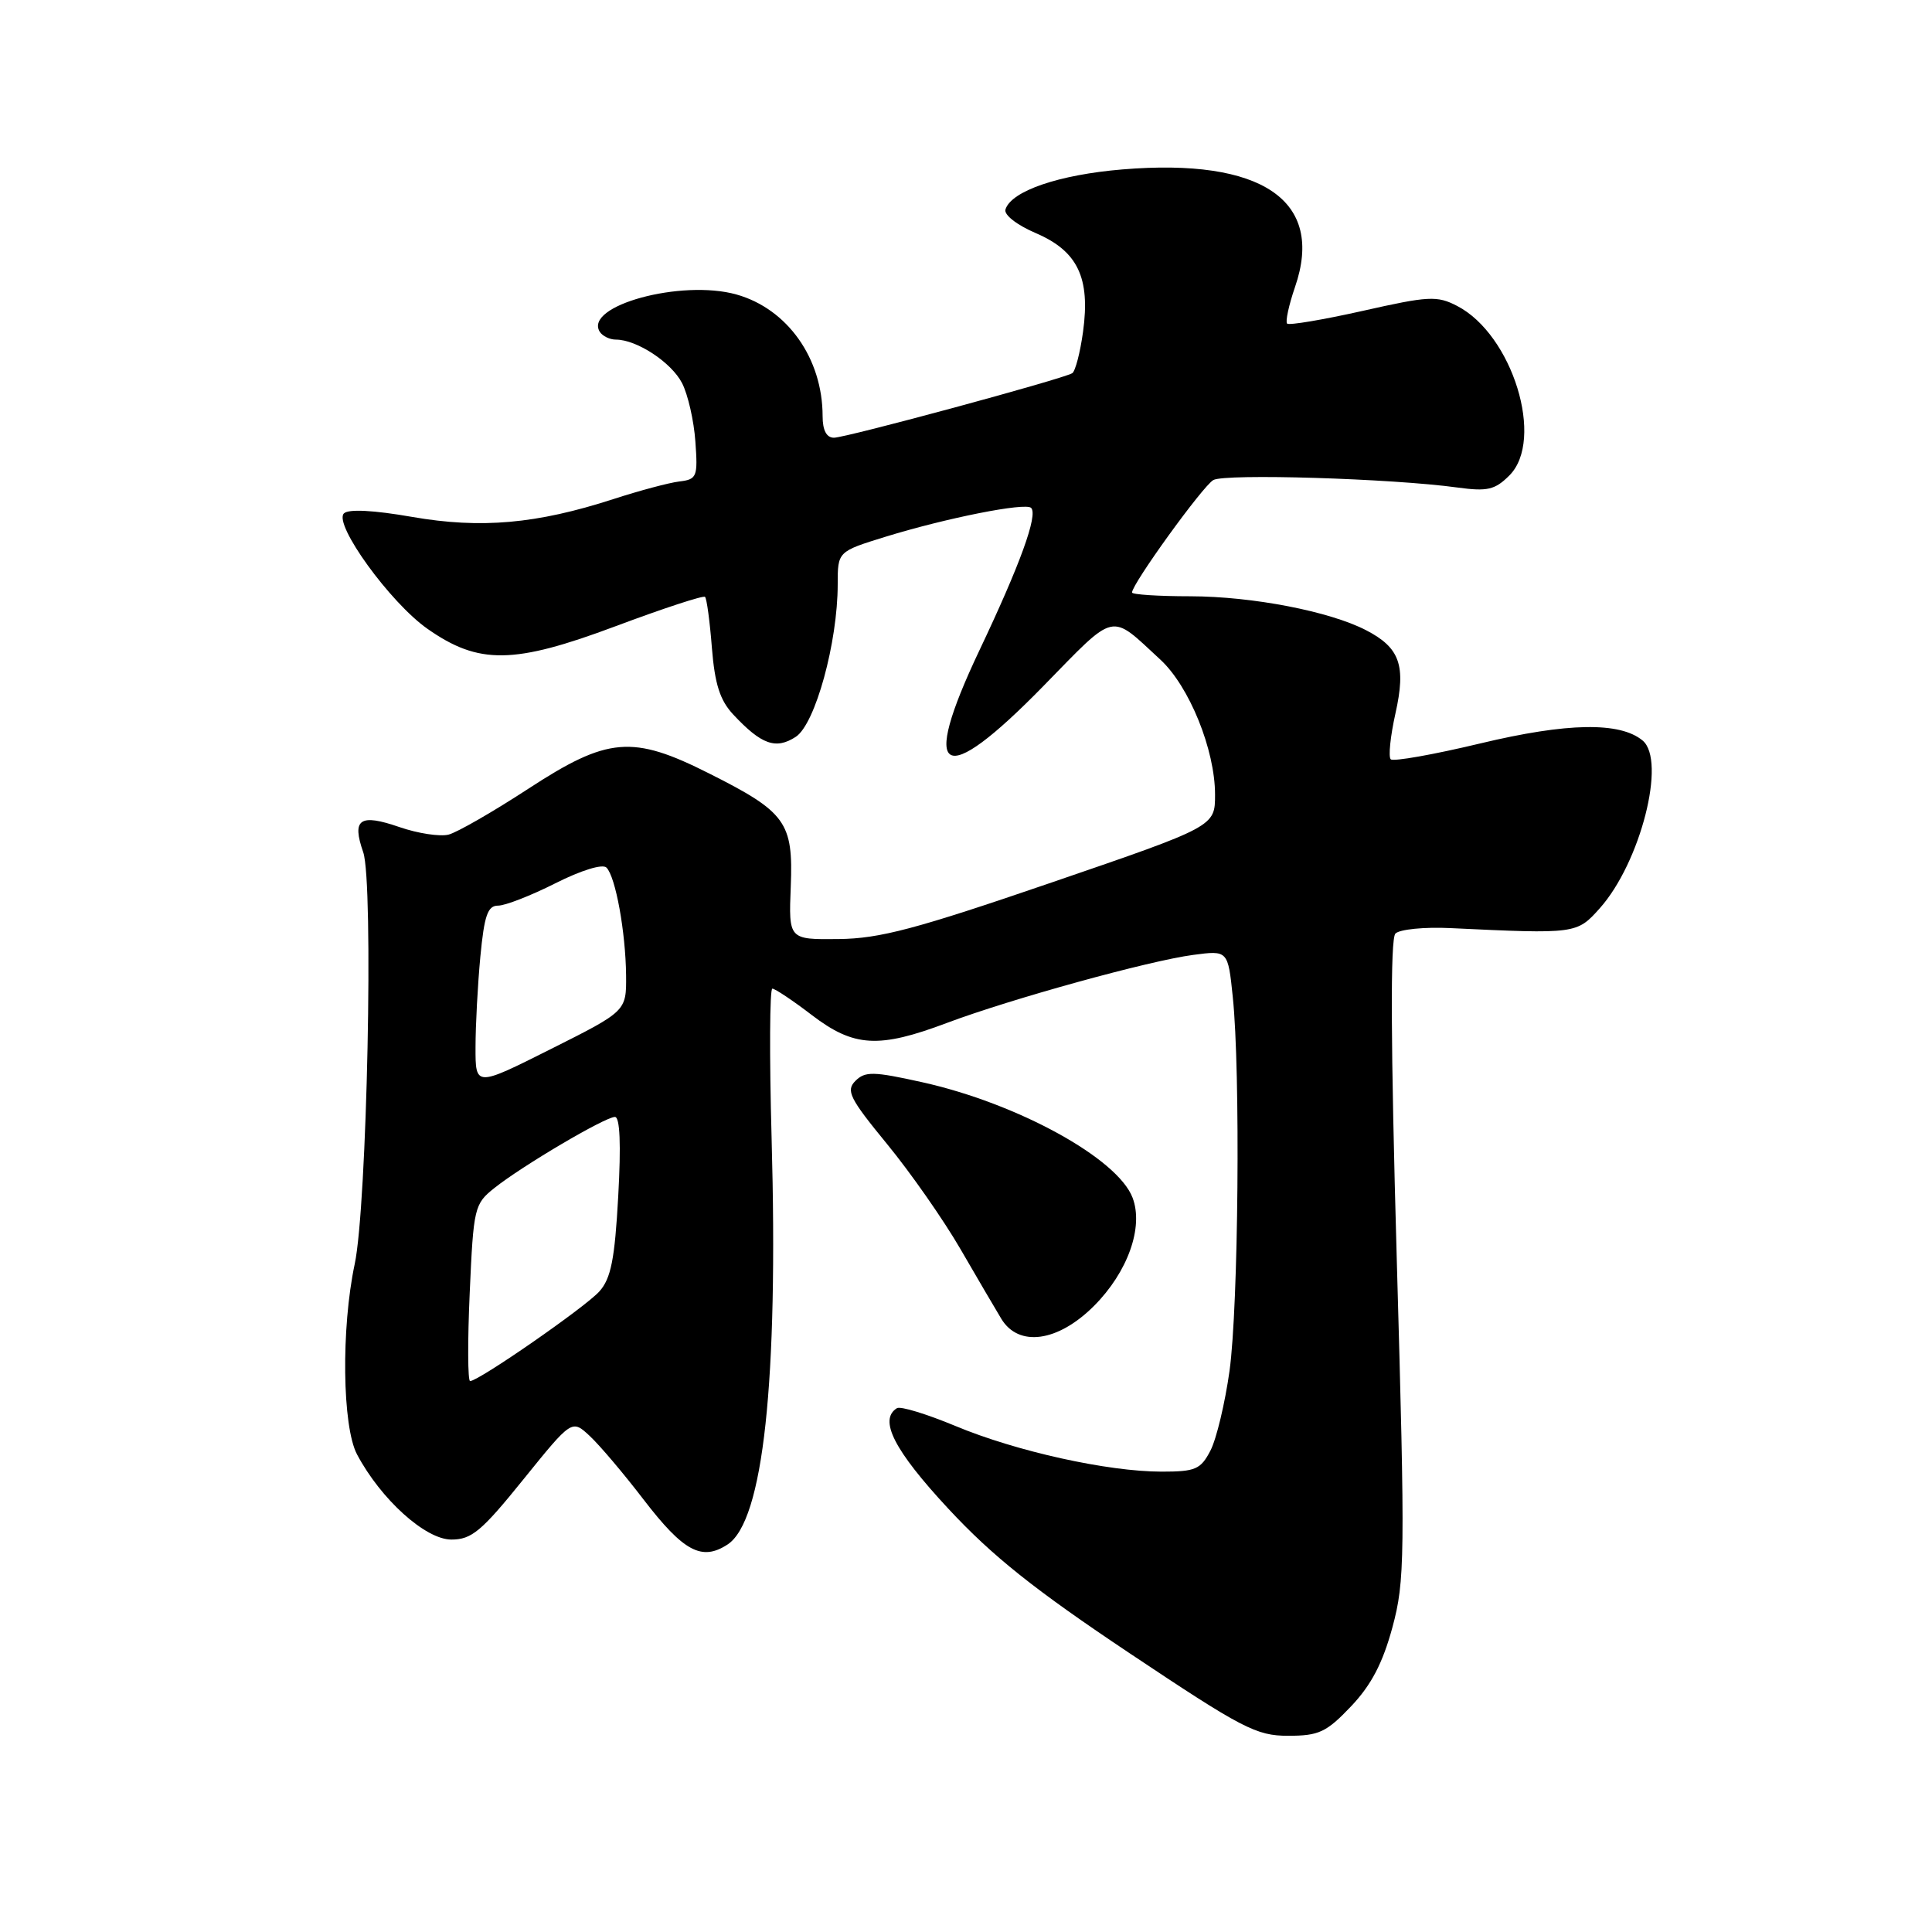 <?xml version="1.0" encoding="UTF-8" standalone="no"?>
<!DOCTYPE svg PUBLIC "-//W3C//DTD SVG 1.1//EN" "http://www.w3.org/Graphics/SVG/1.1/DTD/svg11.dtd" >
<svg xmlns="http://www.w3.org/2000/svg" xmlns:xlink="http://www.w3.org/1999/xlink" version="1.1" viewBox="0 0 256 256">
 <g >
 <path fill="currentColor"
d=" M 179.02 226.10 C 181.69 223.29 183.21 220.39 184.50 215.64 C 186.16 209.50 186.20 206.39 185.08 166.90 C 184.27 138.23 184.21 124.39 184.90 123.70 C 185.46 123.14 188.75 122.81 192.21 122.98 C 208.84 123.77 208.94 123.75 211.97 120.36 C 217.37 114.32 220.83 100.76 217.65 98.12 C 214.65 95.63 207.67 95.75 196.18 98.50 C 189.96 99.99 184.60 100.94 184.28 100.61 C 183.95 100.28 184.23 97.56 184.90 94.55 C 186.33 88.18 185.50 85.83 181.02 83.51 C 176.17 81.00 165.96 79.03 157.75 79.01 C 153.49 79.01 150.00 78.78 150.00 78.51 C 150.00 77.37 159.36 64.42 160.77 63.61 C 162.31 62.73 184.43 63.40 193.13 64.60 C 197.09 65.14 198.09 64.91 200.00 63.00 C 204.72 58.28 200.42 44.34 193.08 40.54 C 190.42 39.16 189.31 39.22 180.58 41.19 C 175.32 42.37 170.80 43.13 170.55 42.88 C 170.30 42.63 170.77 40.44 171.60 38.02 C 175.55 26.57 167.24 20.91 148.72 22.45 C 140.30 23.15 133.99 25.31 133.23 27.75 C 133.00 28.46 134.73 29.81 137.25 30.89 C 142.80 33.27 144.49 36.80 143.51 43.95 C 143.13 46.73 142.48 49.20 142.08 49.45 C 140.84 50.22 112.10 58.00 110.50 58.00 C 109.52 58.00 109.00 57.02 109.00 55.15 C 109.00 47.49 104.34 40.92 97.58 39.02 C 90.28 36.98 77.34 40.51 79.47 43.96 C 79.83 44.53 80.79 45.00 81.61 45.00 C 84.37 45.00 88.96 48.01 90.38 50.77 C 91.15 52.27 91.95 55.75 92.14 58.50 C 92.48 63.20 92.35 63.52 90.00 63.80 C 88.62 63.97 84.70 65.02 81.28 66.13 C 71.10 69.43 63.72 70.08 54.59 68.49 C 49.48 67.60 46.17 67.43 45.57 68.03 C 44.16 69.44 51.71 79.87 56.64 83.32 C 63.44 88.09 68.07 88.03 81.56 82.98 C 87.86 80.62 93.20 78.87 93.42 79.09 C 93.65 79.32 94.06 82.36 94.33 85.85 C 94.72 90.67 95.40 92.80 97.17 94.69 C 100.90 98.68 102.81 99.35 105.45 97.63 C 108.03 95.93 111.00 85.13 111.00 77.42 C 111.00 73.08 111.00 73.08 117.34 71.12 C 125.39 68.64 135.89 66.55 136.63 67.30 C 137.56 68.23 135.17 74.82 129.78 86.17 C 121.80 103.00 124.79 104.68 138.24 90.92 C 148.01 80.92 146.99 81.16 153.75 87.40 C 157.59 90.94 161.00 99.36 161.00 105.29 C 161.00 109.51 161.00 109.51 139.36 116.93 C 121.36 123.10 116.60 124.37 111.11 124.43 C 104.50 124.50 104.50 124.50 104.78 117.47 C 105.12 108.95 104.16 107.61 93.97 102.49 C 83.79 97.36 80.55 97.63 69.98 104.53 C 65.32 107.57 60.57 110.30 59.44 110.59 C 58.31 110.88 55.39 110.44 52.95 109.60 C 47.66 107.77 46.59 108.52 48.13 112.93 C 49.52 116.94 48.64 159.79 47.00 167.50 C 45.19 176.02 45.35 189.03 47.31 192.72 C 50.47 198.67 56.37 204.00 59.81 204.00 C 62.49 204.00 63.80 202.91 69.35 196.03 C 75.78 188.07 75.78 188.07 78.15 190.28 C 79.46 191.50 82.66 195.28 85.27 198.69 C 90.58 205.60 92.99 206.89 96.41 204.65 C 101.14 201.55 103.14 183.10 102.24 150.75 C 101.94 139.89 101.99 131.00 102.34 131.00 C 102.69 131.00 105.05 132.57 107.57 134.50 C 113.15 138.76 116.43 138.95 125.48 135.54 C 133.95 132.36 152.22 127.31 158.10 126.53 C 162.71 125.92 162.71 125.92 163.35 132.11 C 164.38 141.92 164.10 173.10 162.92 181.64 C 162.32 185.92 161.19 190.67 160.39 192.21 C 159.10 194.70 158.41 195.00 153.93 195.00 C 146.78 195.00 134.64 192.31 126.60 188.95 C 122.80 187.37 119.32 186.30 118.85 186.59 C 116.40 188.11 118.47 192.17 125.63 199.88 C 131.51 206.21 137.03 210.61 149.66 219.05 C 164.62 229.04 166.46 230.00 170.68 230.00 C 174.76 230.00 175.75 229.54 179.02 226.10 Z  M 144.95 173.05 C 149.43 168.57 151.56 162.61 150.07 158.70 C 148.09 153.49 134.84 146.21 122.20 143.40 C 115.71 141.96 114.64 141.94 113.35 143.22 C 112.06 144.51 112.57 145.53 117.54 151.59 C 120.66 155.39 125.03 161.65 127.26 165.50 C 129.49 169.35 131.93 173.51 132.68 174.75 C 134.98 178.54 140.18 177.82 144.95 173.05 Z  M 62.24 171.30 C 62.74 160.01 62.85 159.53 65.52 157.41 C 69.18 154.49 80.18 148.00 81.48 148.00 C 82.15 148.00 82.30 151.63 81.92 158.48 C 81.46 166.86 80.96 169.40 79.42 171.12 C 77.56 173.20 63.43 183.00 62.29 183.00 C 61.98 183.00 61.95 177.74 62.24 171.30 Z  M 63.01 138.76 C 63.01 135.87 63.30 130.46 63.65 126.75 C 64.17 121.29 64.62 120.00 66.00 120.00 C 66.95 120.00 70.36 118.67 73.59 117.04 C 77.00 115.32 79.84 114.44 80.36 114.96 C 81.57 116.17 82.90 123.51 82.96 129.24 C 83.00 133.98 83.00 133.98 73.00 139.00 C 63.00 144.02 63.00 144.02 63.01 138.76 Z "/>
</g>
</svg>